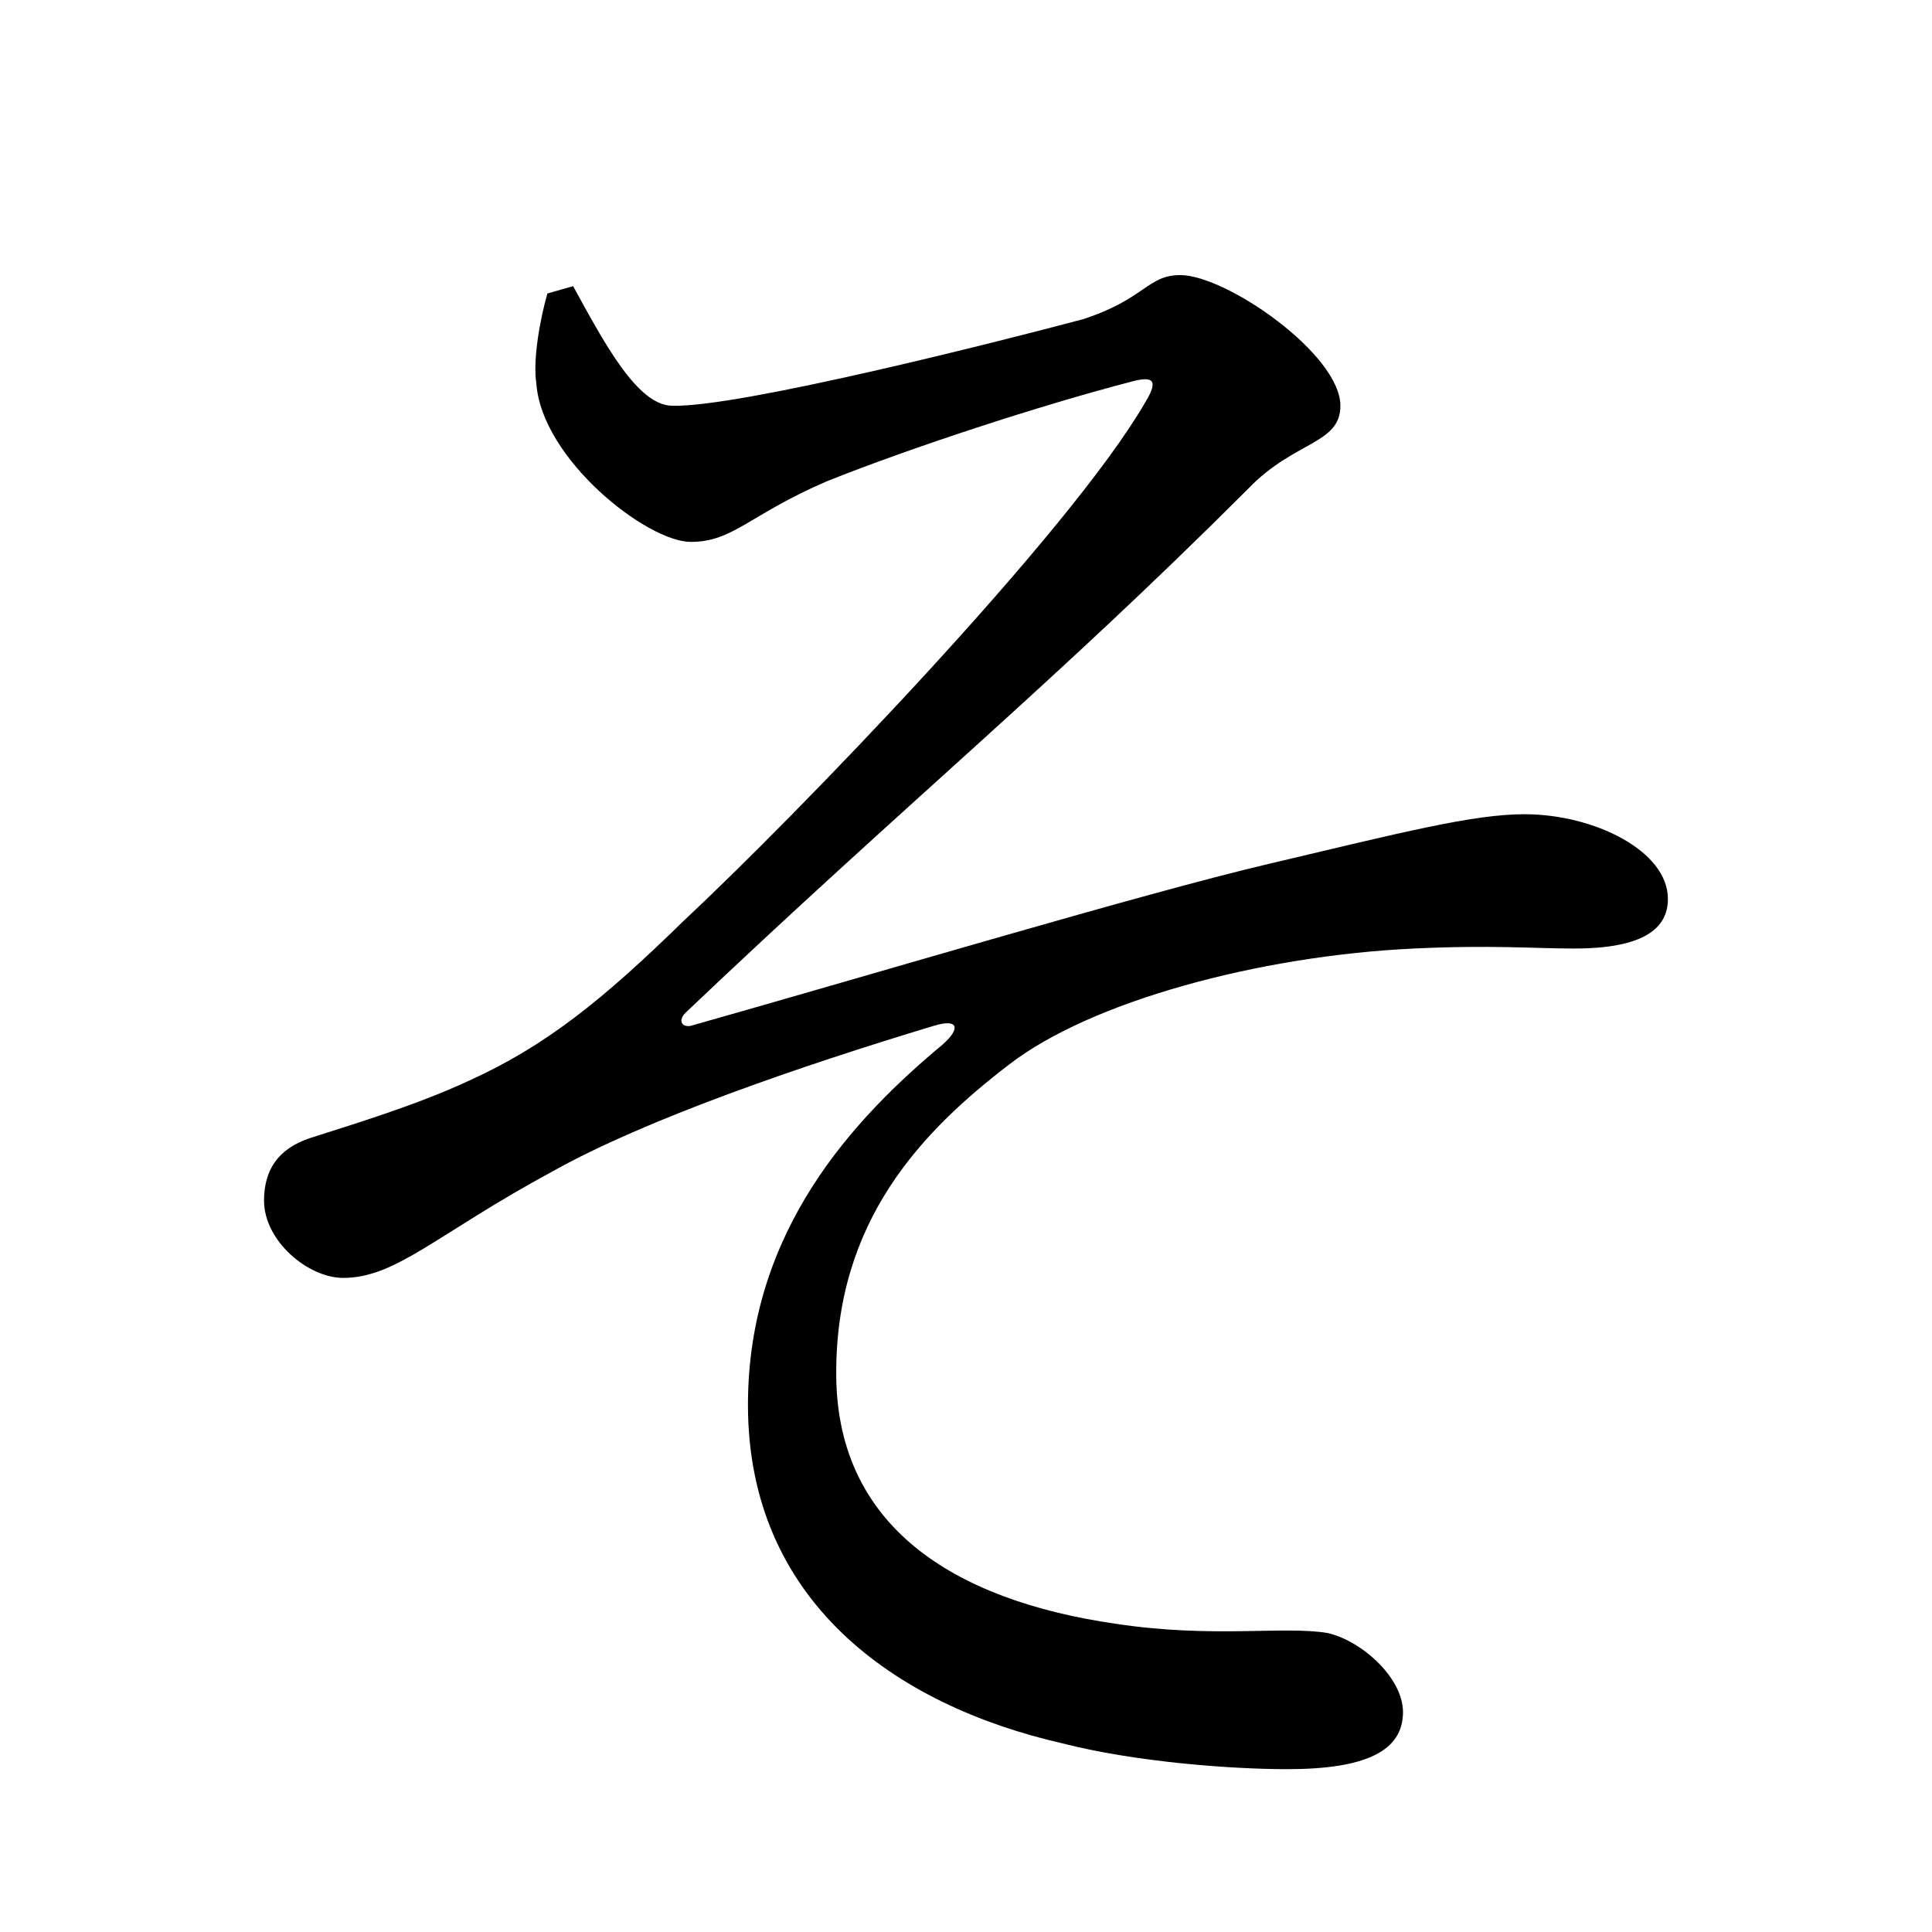 <?xml version="1.0" encoding="UTF-8" standalone="no"?>
<svg xmlns:dc="http://purl.org/dc/elements/1.1/" xmlns:cc="http://creativecommons.org/ns#" xmlns:rdf="http://www.w3.org/1999/02/22-rdf-syntax-ns#" xmlns:svg="http://www.w3.org/2000/svg" xmlns="http://www.w3.org/2000/svg" xmlns:sodipodi="http://sodipodi.sourceforge.net/DTD/sodipodi-0.dtd" xmlns:inkscape="http://www.inkscape.org/namespaces/inkscape" width="420" height="420" viewBox="0 0 111.125 111.125" version="1.1" id="svg8" inkscape:version="1.0.2-2 (e86c870879, 2021-01-15)" sodipodi:docname="Hiragana letter So.svg">
  <defs id="defs2"/>
  <sodipodi:namedview id="base" pagecolor="#ffffff" bordercolor="#666666" borderopacity="1.0" inkscape:pageopacity="0.0" inkscape:pageshadow="2" inkscape:zoom="0.98994949" inkscape:cx="345.76714" inkscape:cy="230.41447" inkscape:document-units="px" inkscape:current-layer="layer1" showgrid="false" units="px" showguides="true" inkscape:guide-bbox="true" inkscape:snap-center="true" inkscape:snap-object-midpoints="false" inkscape:window-width="1366" inkscape:window-height="705" inkscape:window-x="-8" inkscape:window-y="-8" inkscape:window-maximized="1" inkscape:document-rotation="0" inkscape:snap-bbox="true" inkscape:bbox-paths="true" inkscape:bbox-nodes="true"/>
  <g inkscape:label="Layer 1" inkscape:groupmode="layer" id="layer1" transform="translate(0,-185.875)">
    <path d="m 31.485,202.756 c -0.423,1.482 -0.847,3.81 -0.635,5.186 0.317,4.339 6.35,9.102 8.89,9.102 2.434,0 3.387,-1.587 7.832,-3.492 4.762,-1.905 12.171,-4.339 17.462,-5.715 1.164,-0.318 1.693,-0.212 0.847,1.164 -4.339,7.514 -20.108,23.812 -26.564,29.845 -4.657,4.551 -7.937,7.197 -12.382,9.207 -2.963,1.376 -6.456,2.434 -9.102,3.281 -1.905,0.635 -2.646,1.905 -2.646,3.598 0,2.328 2.54,4.445 4.551,4.445 3.069,0 5.397,-2.54 12.065,-6.138 5.292,-2.963 14.182,-6.032 21.907,-8.361 1.376,-0.423 1.587,0.106 0.529,1.058 -5.08,4.233 -11.218,10.689 -11.218,20.743 0,11.218 8.361,17.251 18.097,19.473 4.127,1.058 9.631,1.482 12.912,1.482 4.551,0 6.667,-1.058 6.667,-3.281 0,-2.011 -2.434,-4.127 -4.339,-4.551 -2.54,-0.423 -6.562,0.318 -12.171,-0.529 -9.525,-1.376 -15.981,-5.715 -16.087,-14.182 -0.106,-8.996 4.974,-14.182 9.948,-17.992 4.657,-3.598 14.287,-6.244 23.283,-6.667 4.445,-0.212 6.879,0 9.207,0 4.022,0 5.397,-1.164 5.397,-2.857 0,-2.752 -4.233,-4.868 -8.255,-4.868 -2.963,0 -7.091,1.058 -14.711,2.857 -7.197,1.693 -22.754,6.35 -33.232,9.313 -0.529,0.106 -0.741,-0.318 -0.317,-0.741 12.806,-12.171 21.061,-18.838 32.385,-30.162 2.646,-2.752 5.292,-2.54 5.292,-4.762 0,-2.963 -6.562,-7.514 -9.207,-7.514 -1.905,0 -2.011,1.376 -5.609,2.54 -4.762,1.27 -19.791,5.08 -23.601,4.974 -2.011,0 -3.916,-3.598 -5.715,-6.879 z" style="font-style:normal;font-variant:normal;font-weight:normal;font-stretch:normal;font-size:105.833px;line-height:100%;font-family:'Noto Serif CJK JP';-inkscape-font-specification:'Noto Serif CJK JP';text-align:center;letter-spacing:0px;word-spacing:0px;text-anchor:middle;fill:#000000;fill-opacity:1;stroke:none;stroke-width:0.265px;stroke-linecap:butt;stroke-linejoin:miter;stroke-opacity:1" id="path9"/>
  </g>
</svg>